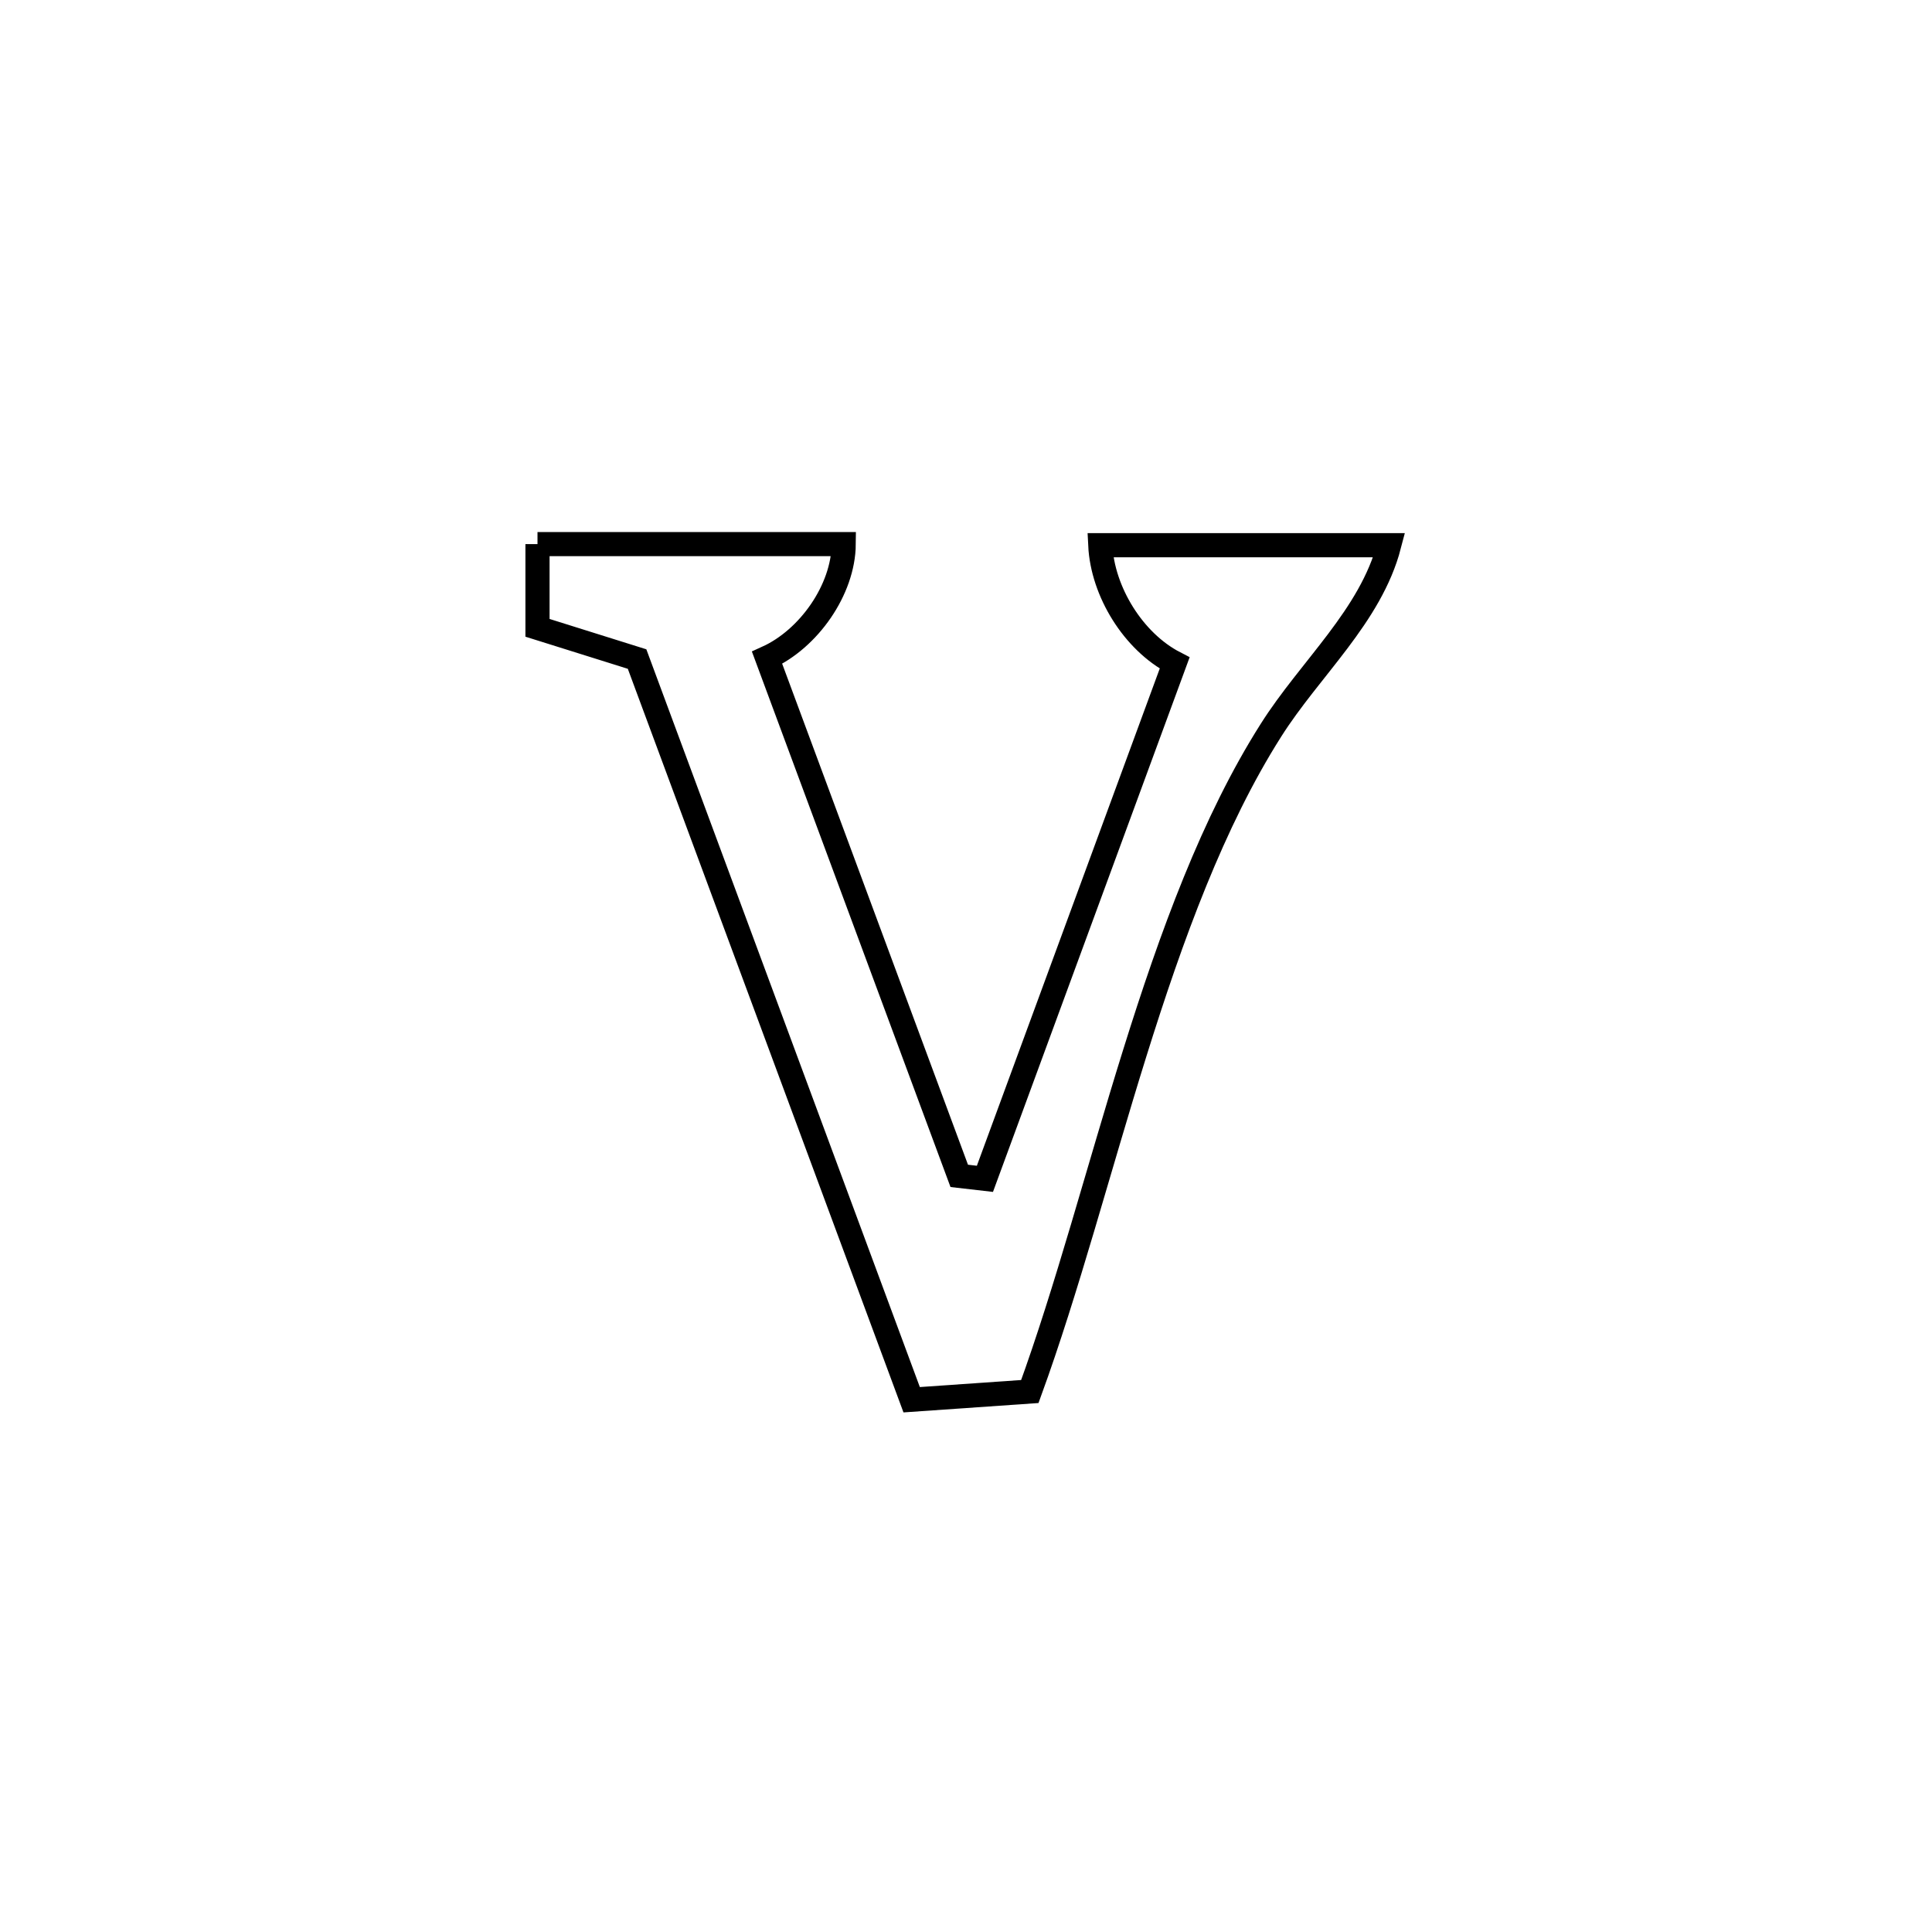 <svg xmlns="http://www.w3.org/2000/svg" viewBox="0.0 0.0 24.0 24.0" height="200px" width="200px"><path fill="none" stroke="black" stroke-width=".3" stroke-opacity="1.0"  filling="0" d="M6.677 6.759 L6.677 6.759 C7.945 6.759 9.213 6.759 10.481 6.759 L10.481 6.759 C10.476 7.327 10.046 7.937 9.529 8.171 L9.529 8.171 C10.324 10.316 11.12 12.461 11.916 14.607 L11.916 14.607 C12.022 14.619 12.129 14.632 12.235 14.644 L12.235 14.644 C13.021 12.508 13.806 10.372 14.592 8.236 L14.592 8.236 C14.079 7.971 13.696 7.349 13.668 6.773 L13.668 6.773 C14.864 6.773 16.061 6.773 17.257 6.773 L17.257 6.773 C17.028 7.653 16.274 8.303 15.788 9.072 C15.069 10.205 14.551 11.626 14.097 13.08 C13.643 14.534 13.254 16.021 12.793 17.286 L12.793 17.286 C12.304 17.32 11.814 17.354 11.325 17.388 L11.325 17.388 C10.757 15.855 10.188 14.321 9.62 12.788 C9.051 11.254 8.482 9.721 7.914 8.187 L7.914 8.187 C7.502 8.058 7.089 7.928 6.677 7.799 L6.677 7.799 C6.677 7.452 6.677 7.106 6.677 6.759 L6.677 6.759"></path></svg>